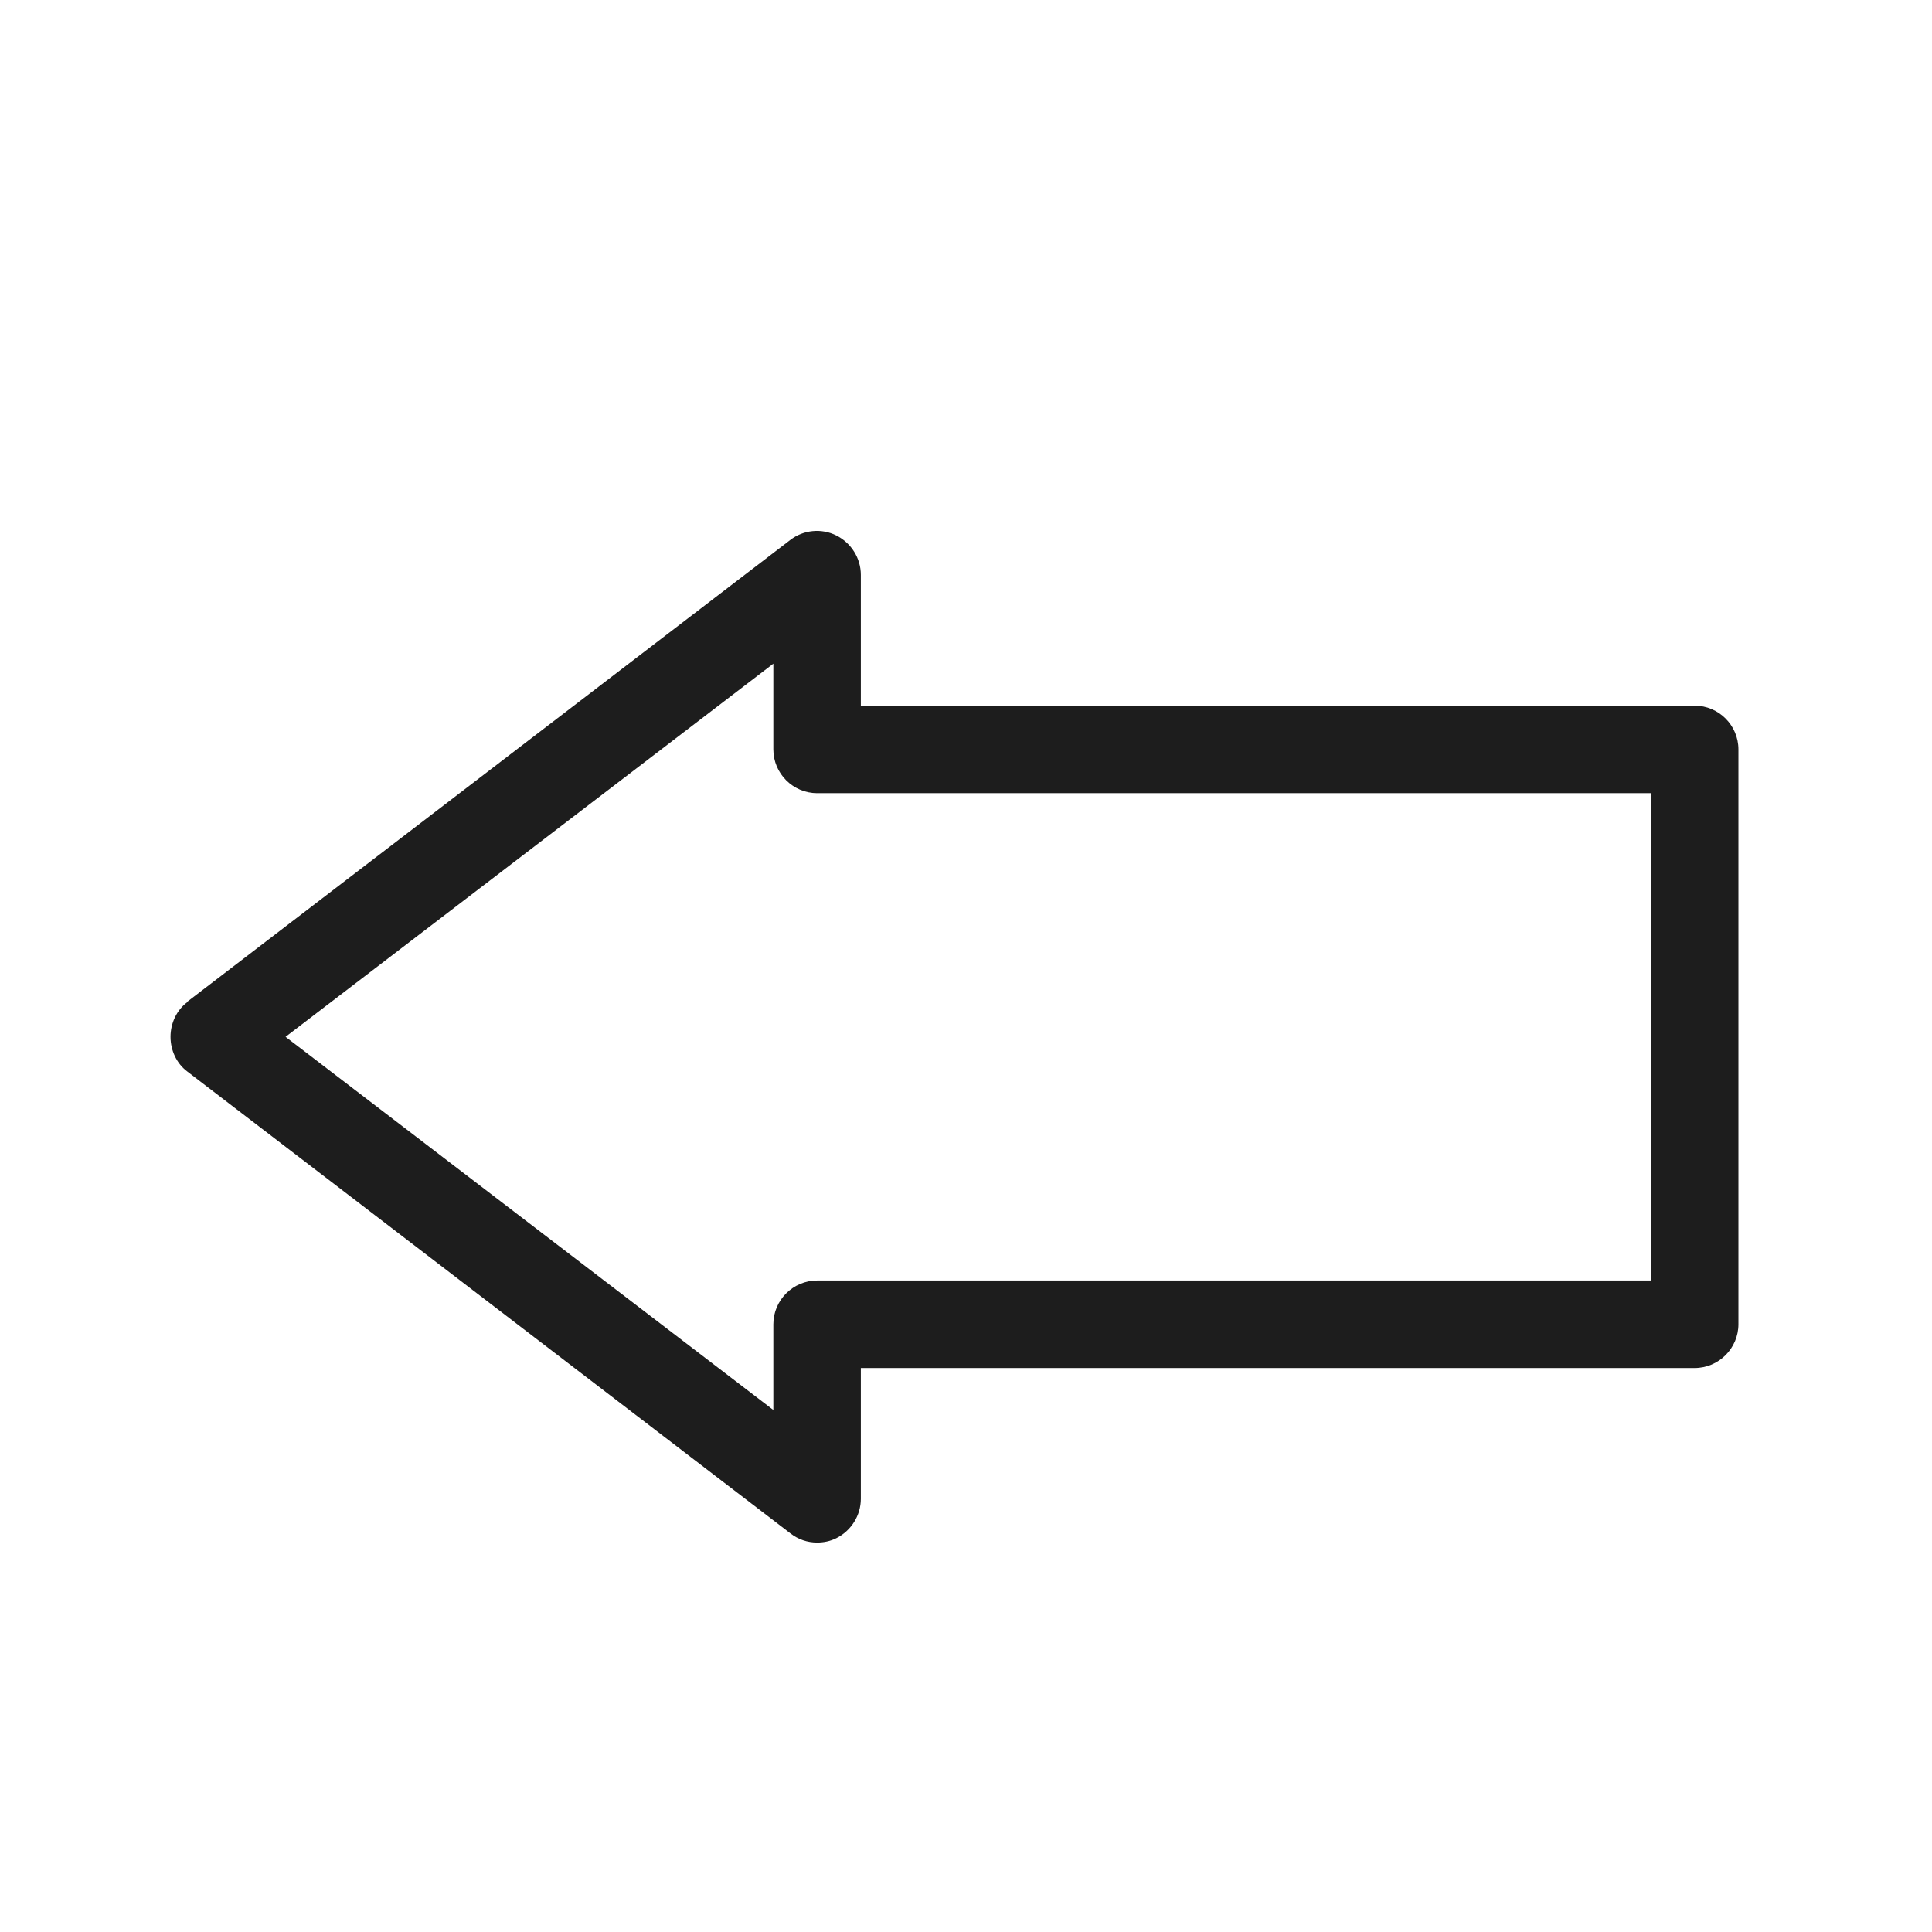 <?xml version="1.0" encoding="iso-8859-1"?>
<!DOCTYPE svg PUBLIC "-//W3C//DTD SVG 1.1//EN" "http://www.w3.org/Graphics/SVG/1.1/DTD/svg11.dtd">
<svg version="1.1" xmlns="http://www.w3.org/2000/svg" xmlns:xlink="http://www.w3.org/1999/xlink" x="0px"
	y="0px" width="511.626px" height="511.627px" viewBox="0 0 1100 1100"
	style="enable-background:new 0 0 1100 1100;" xml:space="preserve">
	<g>
		

<path transform="rotate(180 500 500) scale(0.9)" d="M992.726 477.336l-381.648 292.255c-8.303 6.365-19.65 7.473-29.059 2.768s-15.498-14.391-15.498-24.908v-82.751h-527.498c-15.222 0-27.676-12.454-27.676-27.676v-363.658c0-15.222 12.454-27.676 27.676-27.676h527.498v-82.75c0-10.517 6.089-20.203 15.498-24.908 3.875-1.937 8.026-2.768 12.177-2.768 6.089 0 11.901 1.937 16.882 5.812l381.648 292.255c6.642 4.982 10.517 13.284 10.517 21.864s-3.875 16.882-10.517 21.864v0.277zM621.872 219.122v54.244c0 15.222-12.454 27.676-27.676 27.676h-527.498v308.307h527.498c15.222 0 27.676 12.454 27.676 27.676v54.245l308.584-236.074-308.584-236.074z" fill="#1D1D1D" />

    </g>
</svg>